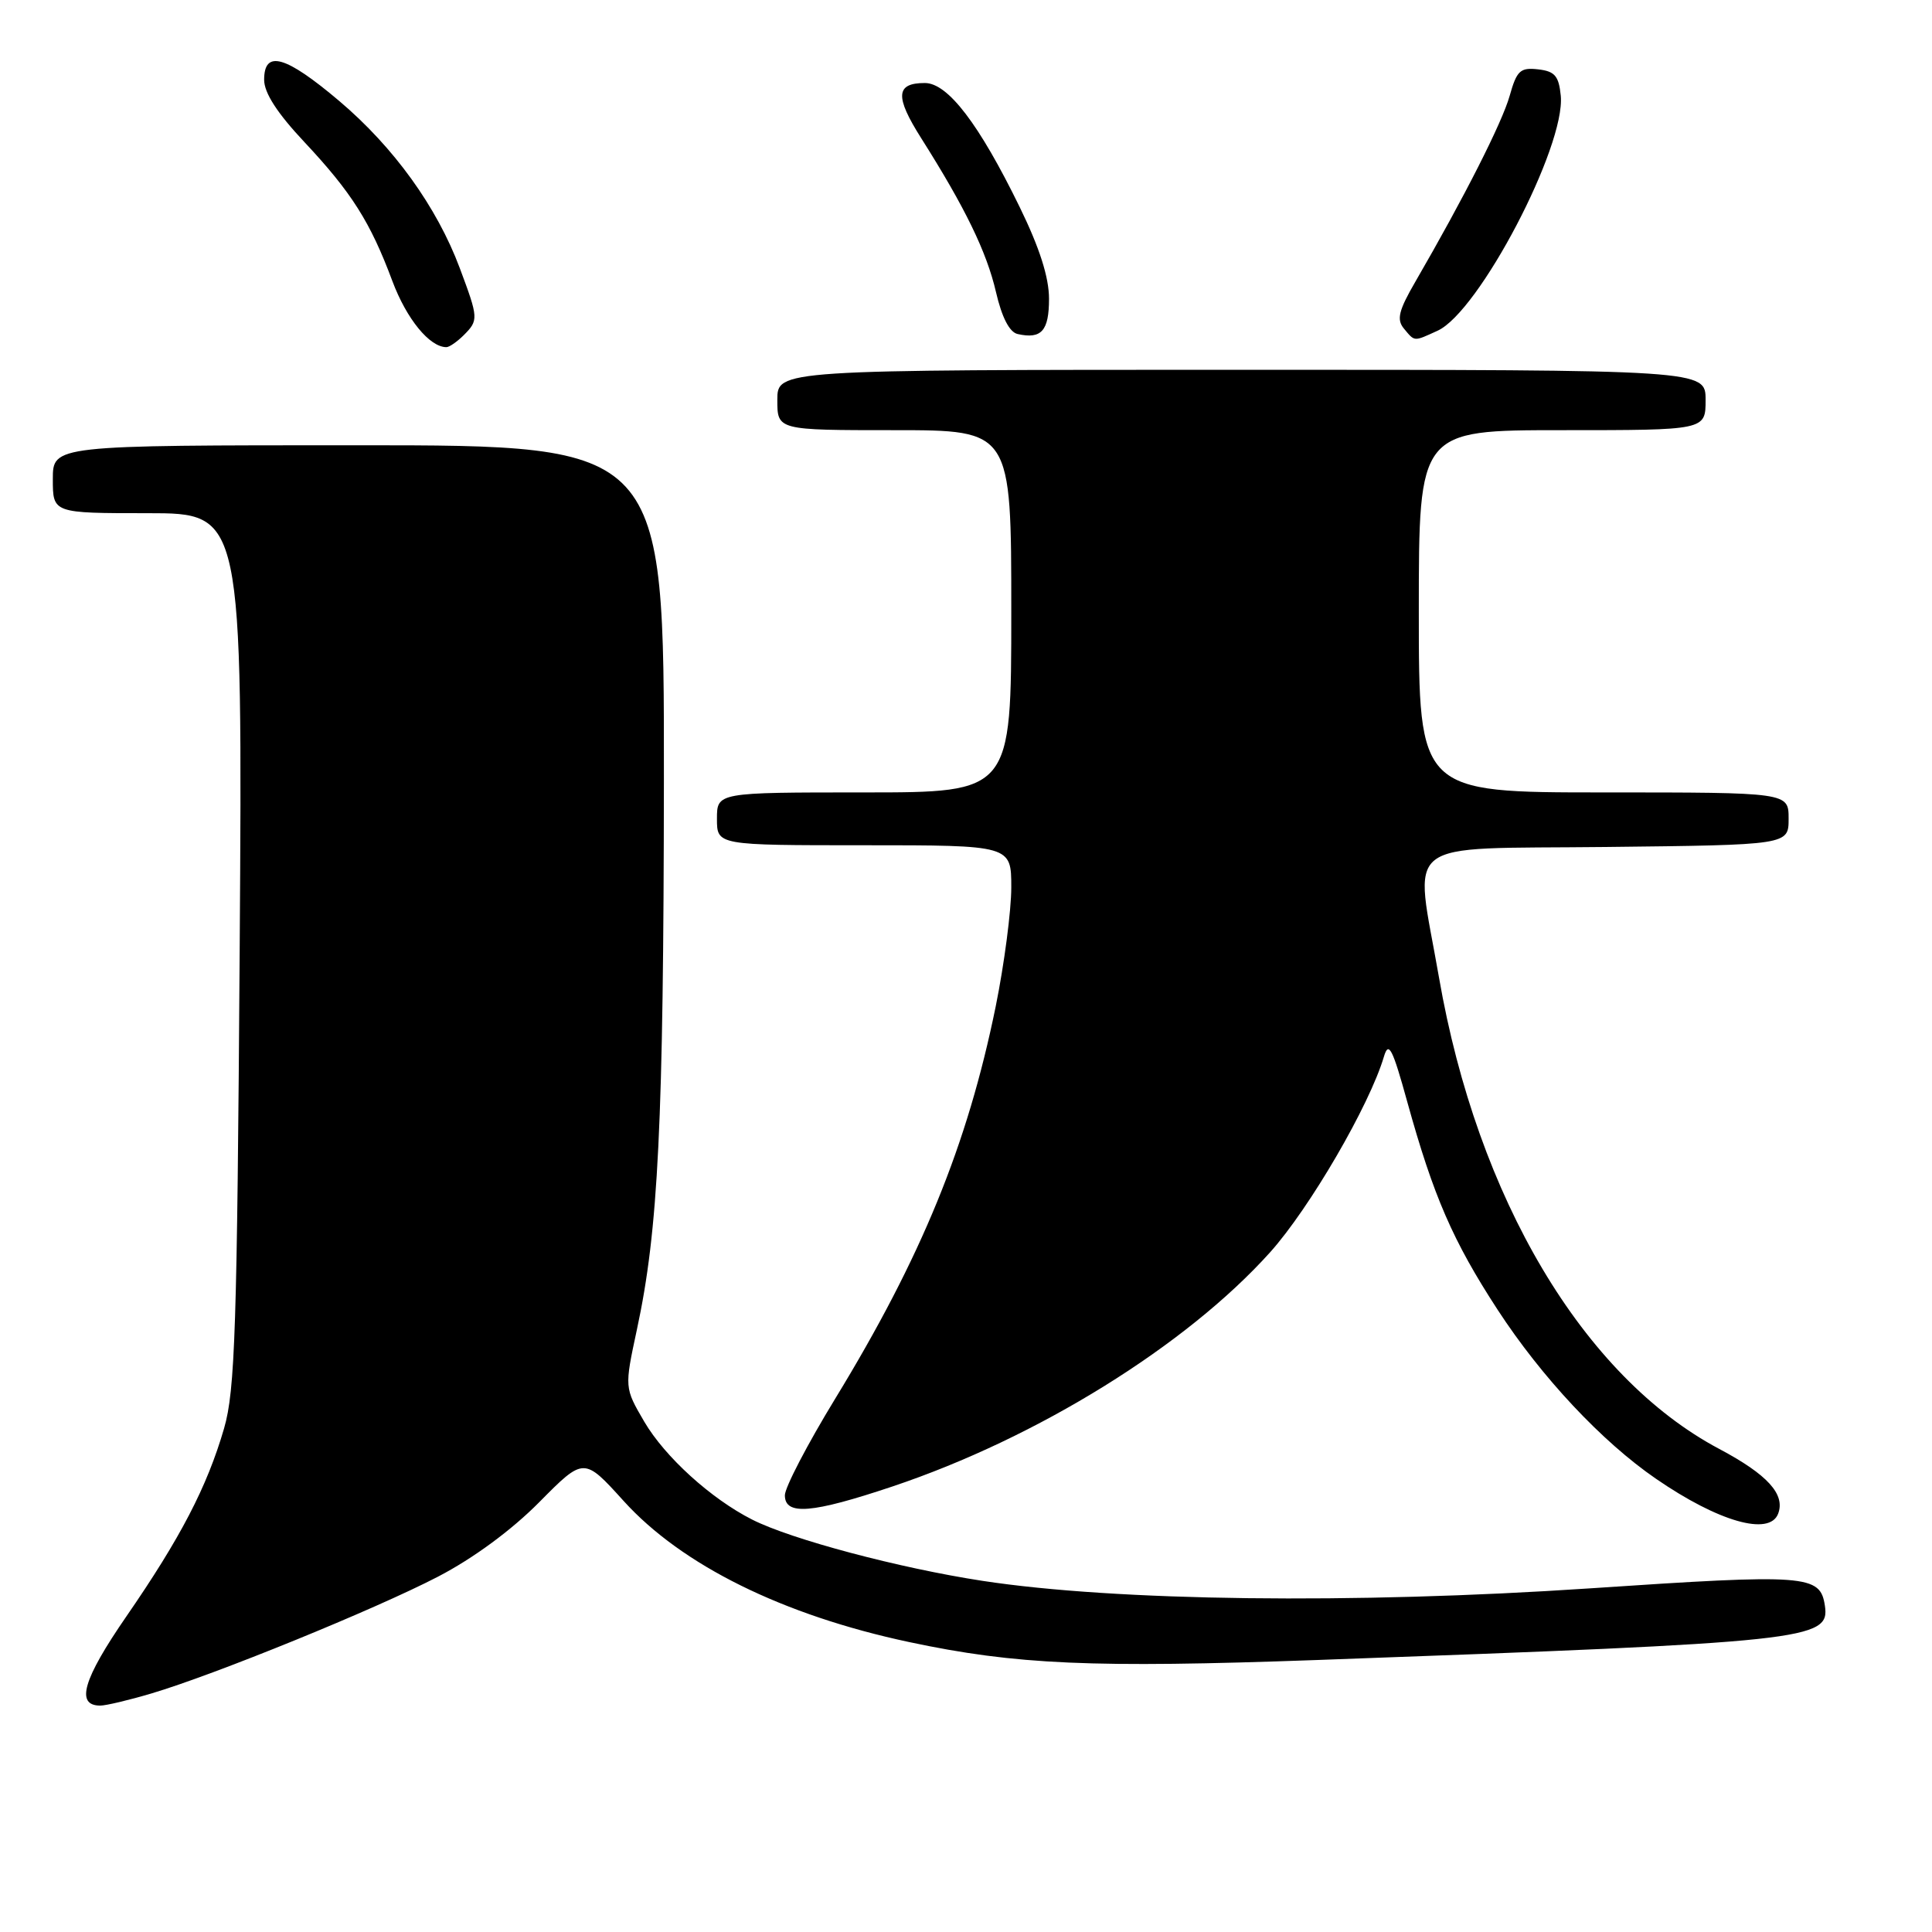 <?xml version="1.0" encoding="UTF-8" standalone="no"?>
<!DOCTYPE svg PUBLIC "-//W3C//DTD SVG 1.1//EN" "http://www.w3.org/Graphics/SVG/1.1/DTD/svg11.dtd" >
<svg xmlns="http://www.w3.org/2000/svg" xmlns:xlink="http://www.w3.org/1999/xlink" version="1.1" viewBox="0 0 256 256">
 <g >
 <path fill="currentColor"
d=" M 20.07 224.39 C 28.46 221.90 49.67 213.26 58.03 208.92 C 62.71 206.49 67.79 202.75 71.46 199.04 C 77.37 193.07 77.37 193.07 82.63 198.88 C 90.34 207.40 103.74 214.02 120.46 217.58 C 134.59 220.59 144.76 221.03 174.50 219.96 C 239.62 217.60 242.48 217.30 241.81 212.78 C 241.19 208.65 239.52 208.53 210.61 210.47 C 179.37 212.56 147.81 212.17 130.18 209.47 C 119.14 207.78 104.82 203.97 99.66 201.35 C 94.21 198.59 88.11 193.05 85.37 188.38 C 82.74 183.88 82.74 183.88 84.39 176.19 C 87.24 162.96 87.93 148.90 87.97 103.25 C 88.00 59.00 88.00 59.00 47.50 59.00 C 7.00 59.00 7.00 59.00 7.00 63.50 C 7.00 68.00 7.00 68.00 19.57 68.00 C 32.14 68.00 32.14 68.00 31.76 125.75 C 31.42 176.04 31.15 184.25 29.69 189.27 C 27.44 197.01 23.92 203.78 16.74 214.19 C 10.99 222.53 9.98 226.00 13.29 226.00 C 14.03 226.00 17.08 225.28 20.07 224.39 Z  M 235.61 200.58 C 236.59 198.01 234.21 195.39 227.81 191.99 C 209.80 182.43 195.75 158.79 190.67 129.50 C 187.41 110.75 185.12 112.54 212.75 112.23 C 237.00 111.96 237.00 111.96 237.00 108.48 C 237.00 105.00 237.00 105.00 212.50 105.00 C 188.00 105.00 188.00 105.00 188.00 81.00 C 188.00 57.00 188.00 57.00 207.00 57.00 C 226.00 57.00 226.00 57.00 226.00 53.00 C 226.00 49.00 226.00 49.00 164.50 49.00 C 103.00 49.00 103.00 49.00 103.00 53.00 C 103.00 57.00 103.00 57.00 118.50 57.00 C 134.00 57.00 134.00 57.00 134.00 81.00 C 134.00 105.00 134.00 105.00 114.50 105.00 C 95.00 105.00 95.00 105.00 95.00 108.50 C 95.00 112.00 95.00 112.00 114.50 112.00 C 134.00 112.00 134.00 112.00 134.00 117.59 C 134.00 120.67 133.07 127.76 131.94 133.34 C 128.20 151.70 122.12 166.58 110.64 185.38 C 106.99 191.36 104.00 197.10 104.00 198.13 C 104.00 200.84 107.58 200.54 118.24 196.97 C 137.44 190.54 157.19 178.29 168.29 165.94 C 173.53 160.10 181.47 146.46 183.38 140.00 C 184.00 137.91 184.51 138.90 186.47 146.00 C 189.94 158.52 192.51 164.44 198.45 173.56 C 204.28 182.50 212.26 191.02 219.42 195.94 C 227.68 201.63 234.46 203.57 235.61 200.58 Z  M 61.43 44.43 C 63.43 42.43 63.41 42.18 60.92 35.52 C 57.89 27.42 52.18 19.50 44.95 13.38 C 37.83 7.36 35.00 6.56 35.00 10.57 C 35.00 12.31 36.74 15.00 40.33 18.82 C 46.58 25.49 49.07 29.41 51.99 37.24 C 53.87 42.26 56.92 46.00 59.15 46.00 C 59.54 46.00 60.56 45.29 61.43 44.43 Z  M 139.00 39.59 C 139.00 36.75 137.75 32.83 135.12 27.45 C 129.73 16.41 125.59 11.00 122.55 11.00 C 118.68 11.00 118.56 12.78 122.07 18.32 C 127.88 27.50 130.74 33.38 131.97 38.69 C 132.75 42.06 133.76 44.02 134.84 44.26 C 138.00 44.97 139.00 43.84 139.00 39.59 Z  M 190.49 43.82 C 195.97 41.33 207.46 19.40 206.81 12.68 C 206.55 10.06 206.02 9.44 203.81 9.19 C 201.44 8.92 200.98 9.35 200.04 12.69 C 199.04 16.25 193.99 26.20 187.57 37.28 C 185.33 41.14 185.03 42.33 186.02 43.53 C 187.49 45.30 187.29 45.28 190.49 43.82 Z "/>
</g>
</svg>